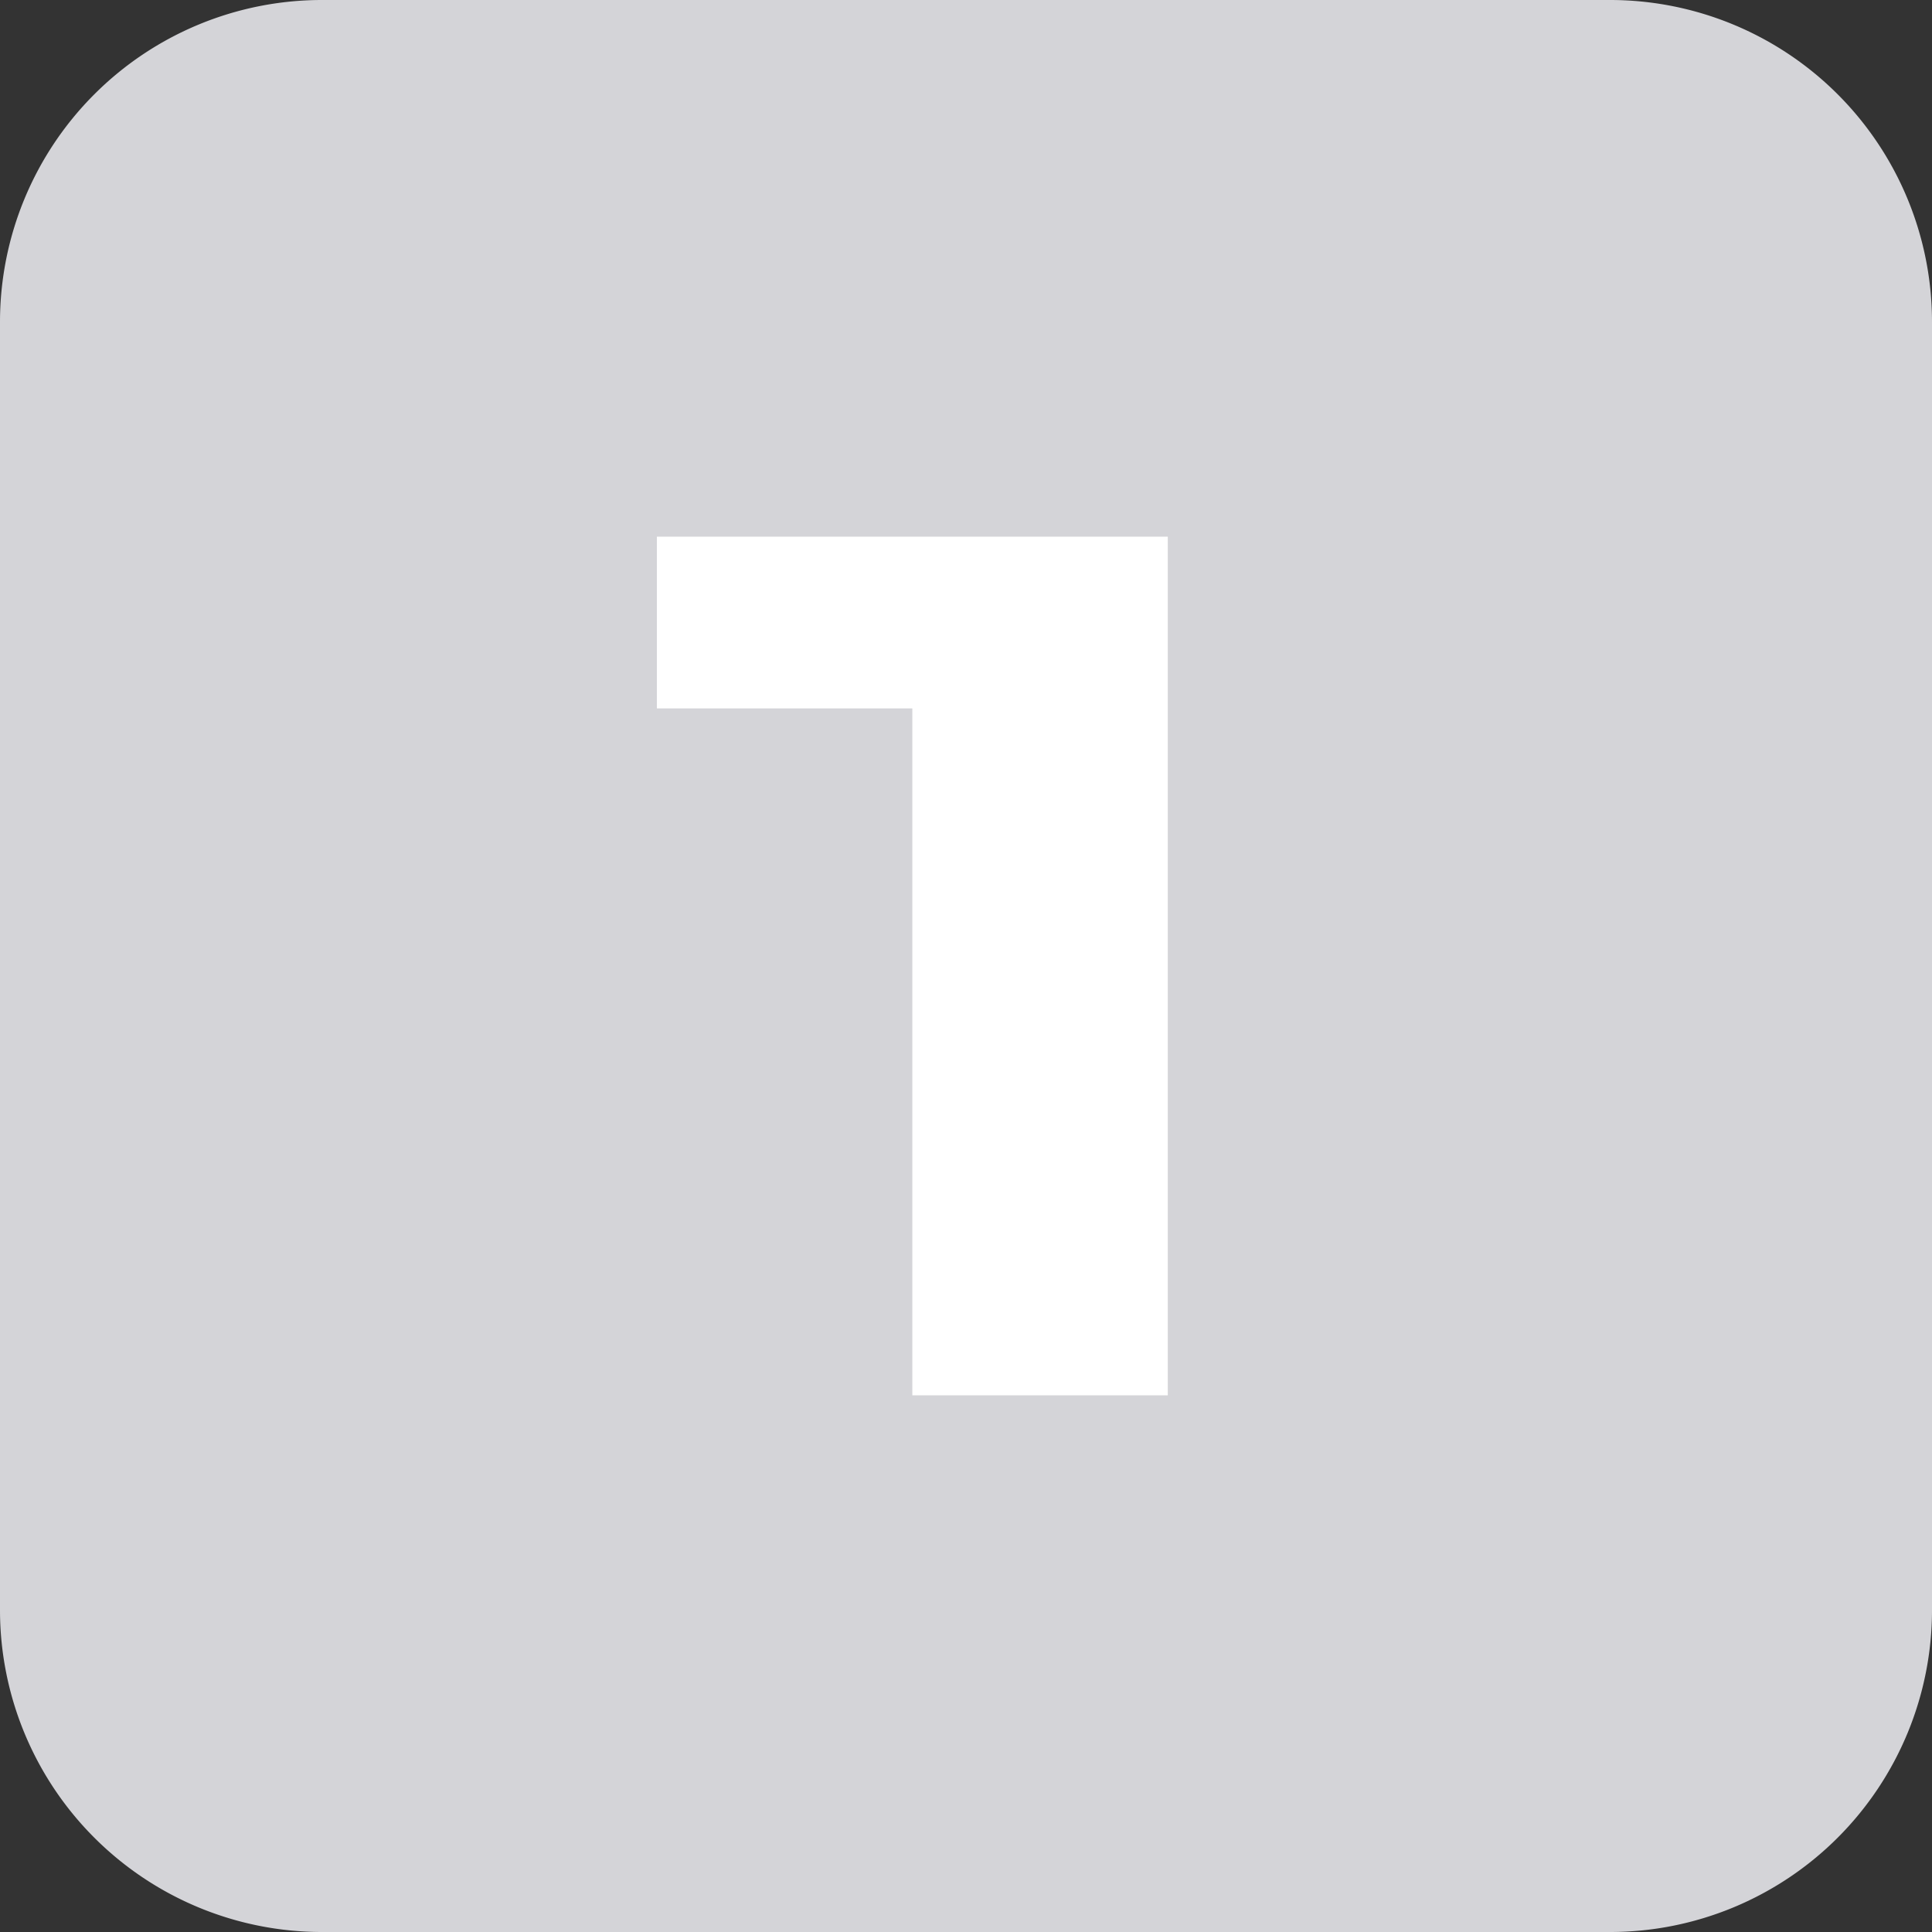 <svg xmlns="http://www.w3.org/2000/svg" width="18" height="18" viewBox="0 0 18 18">
  <rect x="0" y="0" width="18" height="18" fill="#333333" stroke="none"/>
  <g id="그룹_22339" data-name="그룹 22339" transform="translate(-246 -184)">
    <path id="패스_48141" data-name="패스 48141" d="M15,18H3a3,3,0,0,1-3-3V3A3,3,0,0,1,3,0H15a3,3,0,0,1,3,3V15a3,3,0,0,1-3,3" transform="translate(246 184)" fill="#d4d4d8"/>
    <path id="패스_48142" data-name="패스 48142" d="M6.62,3.545H9v1.6H6.62Zm2.38,0h2.38v1.6H9Zm0,1.6h2.38v1.6H9Zm0,1.6h2.38v1.6H9Zm0,1.6h2.38v1.6H9Zm0,1.6h2.38v1.6H9Z" transform="translate(245.5 185.455)" fill="#fff"/>
    <rect id="사각형_29495" data-name="사각형 29495" width="18" height="18" transform="translate(246 184)" fill="none"/>
  </g>
</svg>
